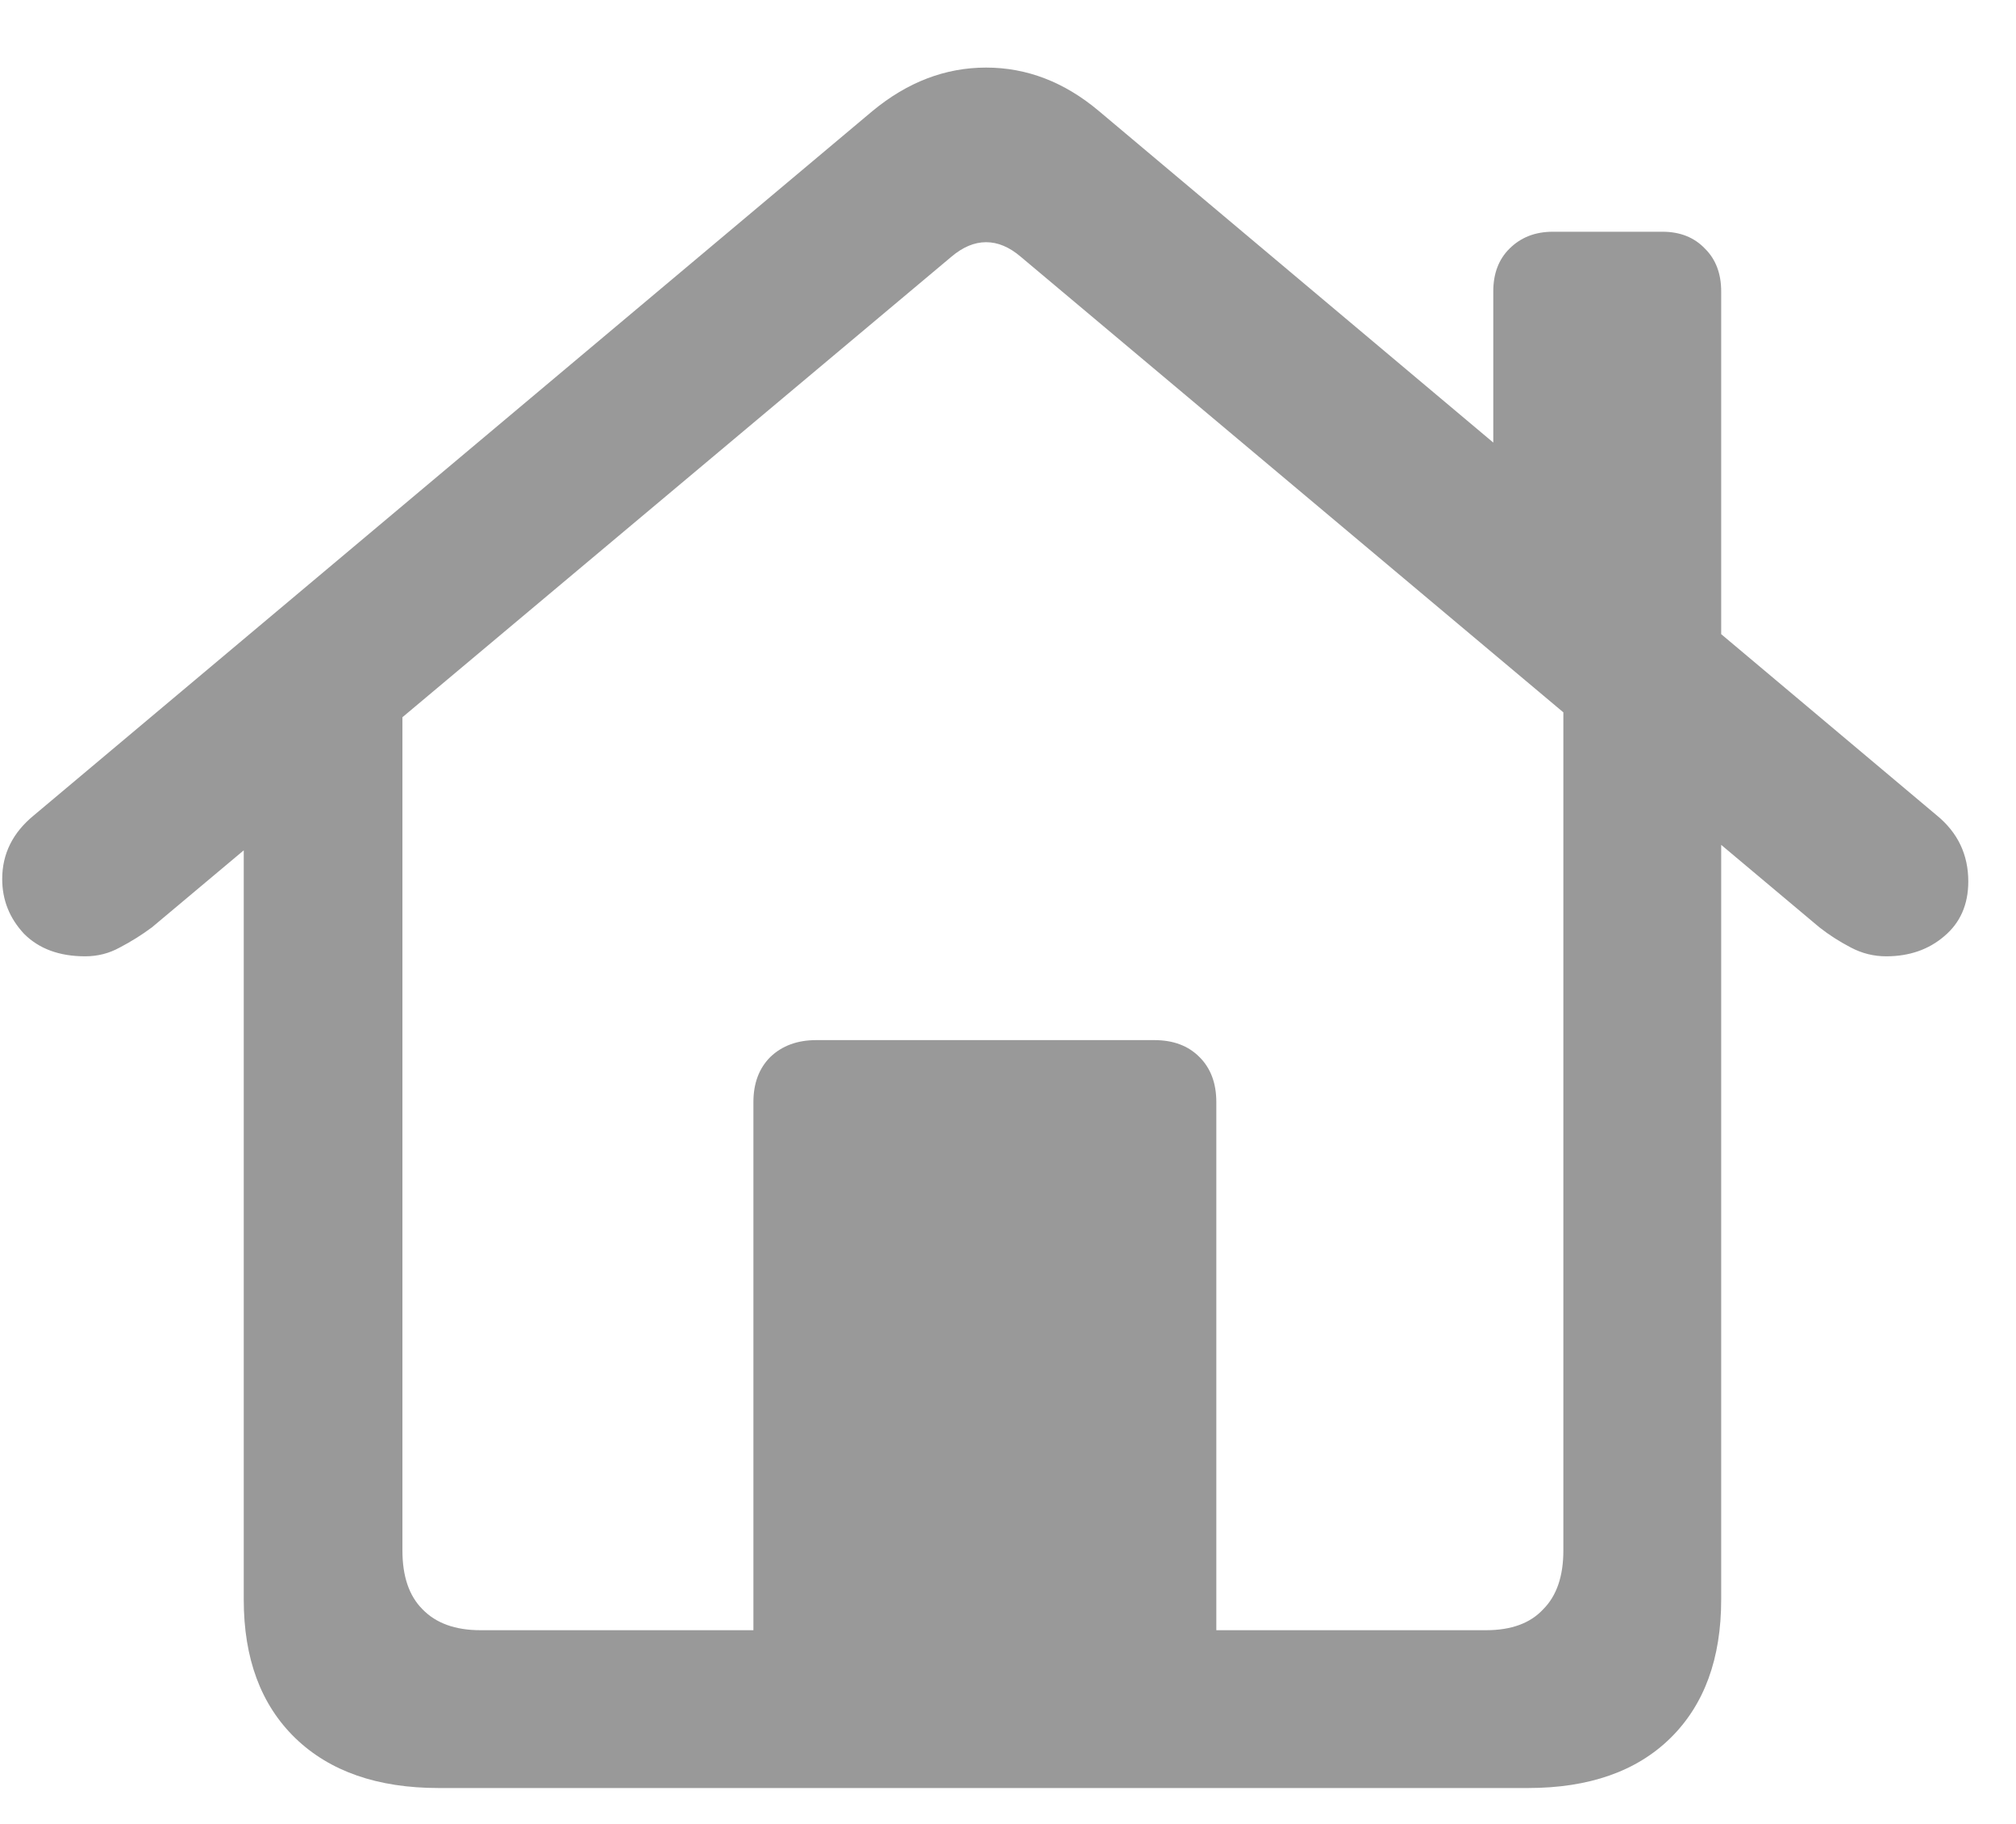 <svg width="21" height="19" viewBox="0 0 21 19" fill="none" xmlns="http://www.w3.org/2000/svg">
<path d="M7.848 17.535V11.48C7.848 11.285 7.907 11.128 8.024 11.011C8.147 10.893 8.307 10.835 8.502 10.835H12.025C12.22 10.835 12.377 10.893 12.494 11.011C12.612 11.128 12.67 11.285 12.67 11.48V17.535H7.848ZM4.569 18.626C3.932 18.626 3.434 18.452 3.076 18.106C2.718 17.759 2.539 17.278 2.539 16.663V7.362L4.192 6.239V16.152C4.192 16.42 4.261 16.624 4.401 16.764C4.541 16.909 4.742 16.982 5.005 16.982H15.48C15.743 16.982 15.941 16.909 16.075 16.764C16.215 16.624 16.285 16.42 16.285 16.152V6.239L17.929 7.362V16.663C17.929 17.278 17.753 17.759 17.4 18.106C17.048 18.452 16.553 18.626 15.916 18.626H4.569ZM0.023 9.157C0.023 8.894 0.133 8.674 0.351 8.495L9.089 1.156C9.453 0.855 9.847 0.704 10.272 0.704C10.697 0.704 11.088 0.855 11.446 1.156L20.176 8.495C20.394 8.674 20.503 8.903 20.503 9.182C20.503 9.423 20.419 9.613 20.252 9.753C20.09 9.892 19.888 9.962 19.648 9.962C19.519 9.962 19.396 9.932 19.279 9.87C19.162 9.809 19.052 9.739 18.952 9.66L10.632 2.674C10.515 2.574 10.395 2.523 10.272 2.523C10.149 2.523 10.029 2.574 9.911 2.674L1.583 9.66C1.477 9.739 1.365 9.809 1.248 9.87C1.136 9.932 1.016 9.962 0.887 9.962C0.619 9.962 0.406 9.884 0.25 9.727C0.099 9.565 0.023 9.375 0.023 9.157ZM15.555 5.09V3.035C15.555 2.851 15.611 2.702 15.723 2.591C15.841 2.473 15.991 2.414 16.176 2.414H17.317C17.501 2.414 17.649 2.473 17.761 2.591C17.873 2.702 17.929 2.851 17.929 3.035V7.086L15.555 5.09Z" fill="#999999"/>
</svg>
